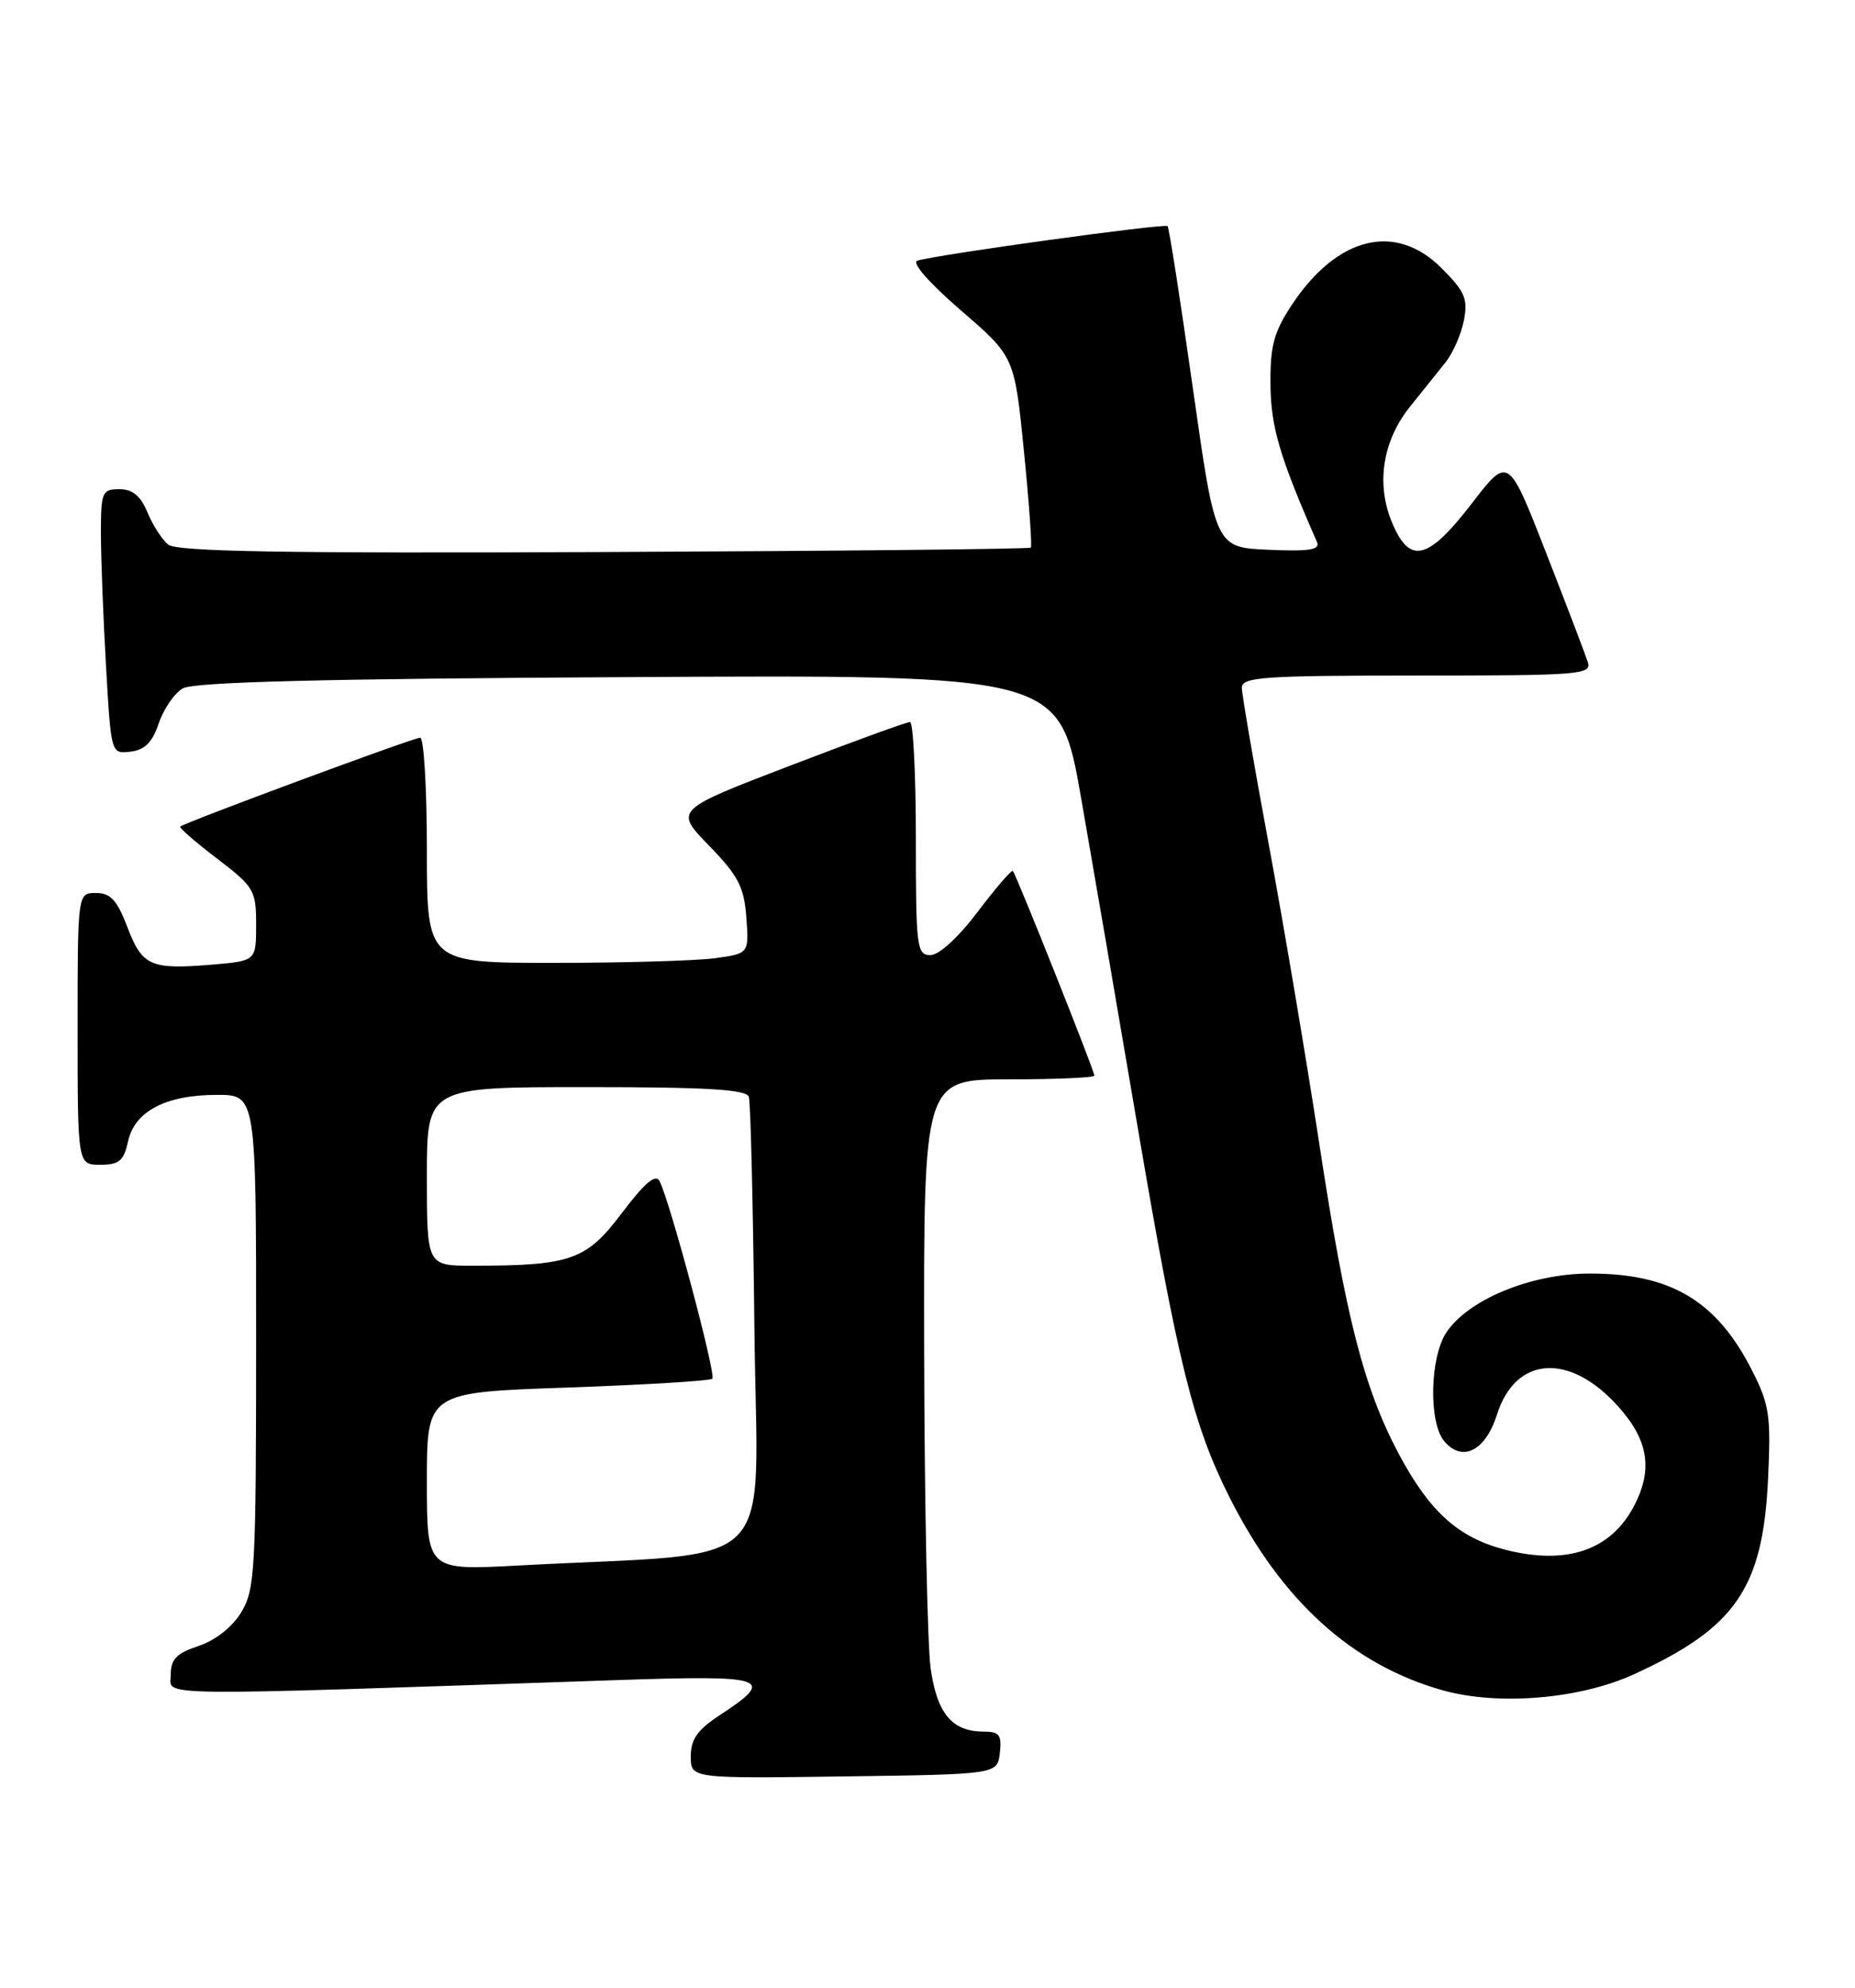 <?xml version="1.0" encoding="UTF-8" standalone="no"?>
<!DOCTYPE svg PUBLIC "-//W3C//DTD SVG 1.1//EN" "http://www.w3.org/Graphics/SVG/1.1/DTD/svg11.dtd" >
<svg xmlns="http://www.w3.org/2000/svg" xmlns:xlink="http://www.w3.org/1999/xlink" version="1.1" viewBox="0 0 239 256">
 <g >
 <path fill="currentColor"
d=" M 128.82 225.75 C 129.08 223.43 128.76 223.00 126.76 223.00 C 122.68 223.00 120.74 220.70 119.91 214.90 C 119.49 211.93 119.11 193.64 119.07 174.25 C 119.00 139.00 119.00 139.00 130.00 139.00 C 136.05 139.00 141.00 138.78 141.00 138.52 C 141.00 137.89 130.92 112.60 130.50 112.17 C 130.32 111.99 128.29 114.36 125.97 117.42 C 123.48 120.72 120.99 123.00 119.88 123.00 C 118.12 123.00 118.00 122.01 118.00 108.00 C 118.00 99.75 117.66 92.99 117.25 92.98 C 116.84 92.97 109.84 95.52 101.70 98.64 C 86.89 104.32 86.89 104.32 91.36 108.91 C 95.13 112.79 95.87 114.22 96.16 118.15 C 96.50 122.80 96.50 122.80 92.11 123.40 C 89.70 123.73 80.36 124.00 71.36 124.00 C 55.00 124.00 55.00 124.00 55.00 109.50 C 55.00 101.53 54.61 95.00 54.14 95.00 C 53.28 95.00 23.74 105.94 23.22 106.45 C 23.06 106.61 25.20 108.46 27.97 110.57 C 32.74 114.22 33.00 114.65 33.00 119.08 C 33.00 123.75 33.00 123.75 27.28 124.23 C 19.38 124.88 18.32 124.41 16.41 119.39 C 15.08 115.91 14.24 115.00 12.36 115.00 C 10.00 115.00 10.00 115.00 10.00 132.50 C 10.00 150.00 10.00 150.00 12.92 150.00 C 15.36 150.00 15.95 149.50 16.50 146.98 C 17.36 143.10 21.37 141.00 27.95 141.00 C 33.00 141.00 33.00 141.00 33.00 172.75 C 32.99 202.29 32.86 204.72 31.07 207.65 C 29.91 209.55 27.74 211.26 25.58 211.97 C 22.73 212.92 22.00 213.67 22.00 215.69 C 22.00 218.49 18.13 218.45 79.37 216.37 C 98.96 215.70 100.06 216.08 92.68 220.92 C 89.86 222.77 89.00 224.00 89.00 226.19 C 89.00 229.04 89.00 229.04 108.75 228.77 C 128.50 228.50 128.50 228.50 128.82 225.75 Z  M 210.51 215.62 C 223.65 209.61 227.13 204.53 227.80 190.44 C 228.18 182.26 227.98 180.89 225.71 176.44 C 221.16 167.50 215.26 163.99 204.78 164.01 C 197.25 164.02 189.11 167.38 186.33 171.63 C 184.22 174.85 184.06 183.17 186.06 185.58 C 188.38 188.37 191.38 186.87 192.87 182.18 C 195.25 174.64 202.19 174.14 208.44 181.07 C 212.37 185.42 212.99 189.18 210.57 193.87 C 207.57 199.67 201.83 201.62 193.84 199.55 C 187.85 197.99 184.14 194.63 180.17 187.14 C 175.72 178.74 173.40 169.68 170.01 147.50 C 168.33 136.50 165.39 119.09 163.48 108.81 C 161.57 98.53 160.00 89.41 160.00 88.56 C 160.00 87.19 162.80 87.00 182.57 87.00 C 203.61 87.00 205.10 86.88 204.57 85.25 C 204.26 84.29 201.83 77.92 199.17 71.11 C 194.33 58.72 194.33 58.72 189.61 64.86 C 183.97 72.18 181.62 72.74 179.35 67.29 C 177.27 62.32 178.13 56.78 181.66 52.38 C 183.22 50.43 185.28 47.86 186.24 46.67 C 187.19 45.48 188.26 43.05 188.61 41.27 C 189.15 38.49 188.75 37.55 185.72 34.52 C 179.80 28.60 172.29 30.44 166.45 39.25 C 164.12 42.77 163.64 44.54 163.69 49.53 C 163.74 55.00 164.86 58.80 169.68 69.80 C 170.12 70.81 168.73 71.03 163.42 70.80 C 156.60 70.50 156.60 70.50 153.69 50.00 C 152.09 38.72 150.63 29.33 150.43 29.12 C 150.07 28.74 120.64 32.80 118.19 33.57 C 117.41 33.82 119.73 36.45 123.79 39.96 C 130.71 45.93 130.71 45.93 131.92 58.06 C 132.59 64.73 132.99 70.34 132.81 70.52 C 132.63 70.71 107.87 70.96 77.79 71.09 C 36.45 71.27 22.75 71.04 21.66 70.13 C 20.87 69.47 19.66 67.60 18.99 65.97 C 18.11 63.85 17.07 63.00 15.38 63.00 C 13.15 63.00 13.00 63.36 13.00 68.75 C 13.01 71.91 13.30 79.59 13.66 85.80 C 14.31 97.10 14.31 97.10 16.82 96.80 C 18.66 96.58 19.63 95.60 20.45 93.16 C 21.07 91.32 22.45 89.30 23.54 88.66 C 24.94 87.83 41.19 87.41 81.01 87.20 C 136.51 86.89 136.51 86.89 139.28 102.70 C 140.80 111.39 144.07 130.43 146.55 145.00 C 151.76 175.60 153.72 183.51 158.42 192.84 C 165.13 206.16 174.22 214.39 185.84 217.67 C 193.02 219.69 203.52 218.82 210.51 215.62 Z  M 55.00 190.78 C 55.00 179.31 55.00 179.31 73.14 178.69 C 83.11 178.34 91.51 177.83 91.78 177.55 C 92.29 177.04 86.33 154.75 84.98 152.11 C 84.47 151.13 83.08 152.31 80.11 156.23 C 75.54 162.30 73.54 163.00 60.86 163.00 C 55.00 163.00 55.00 163.00 55.00 151.50 C 55.00 140.00 55.00 140.00 75.53 140.00 C 91.07 140.00 96.16 140.30 96.48 141.25 C 96.71 141.94 97.03 155.40 97.20 171.16 C 97.54 203.32 101.09 199.76 66.75 201.61 C 55.00 202.24 55.00 202.24 55.00 190.78 Z "/>
</g>
</svg>